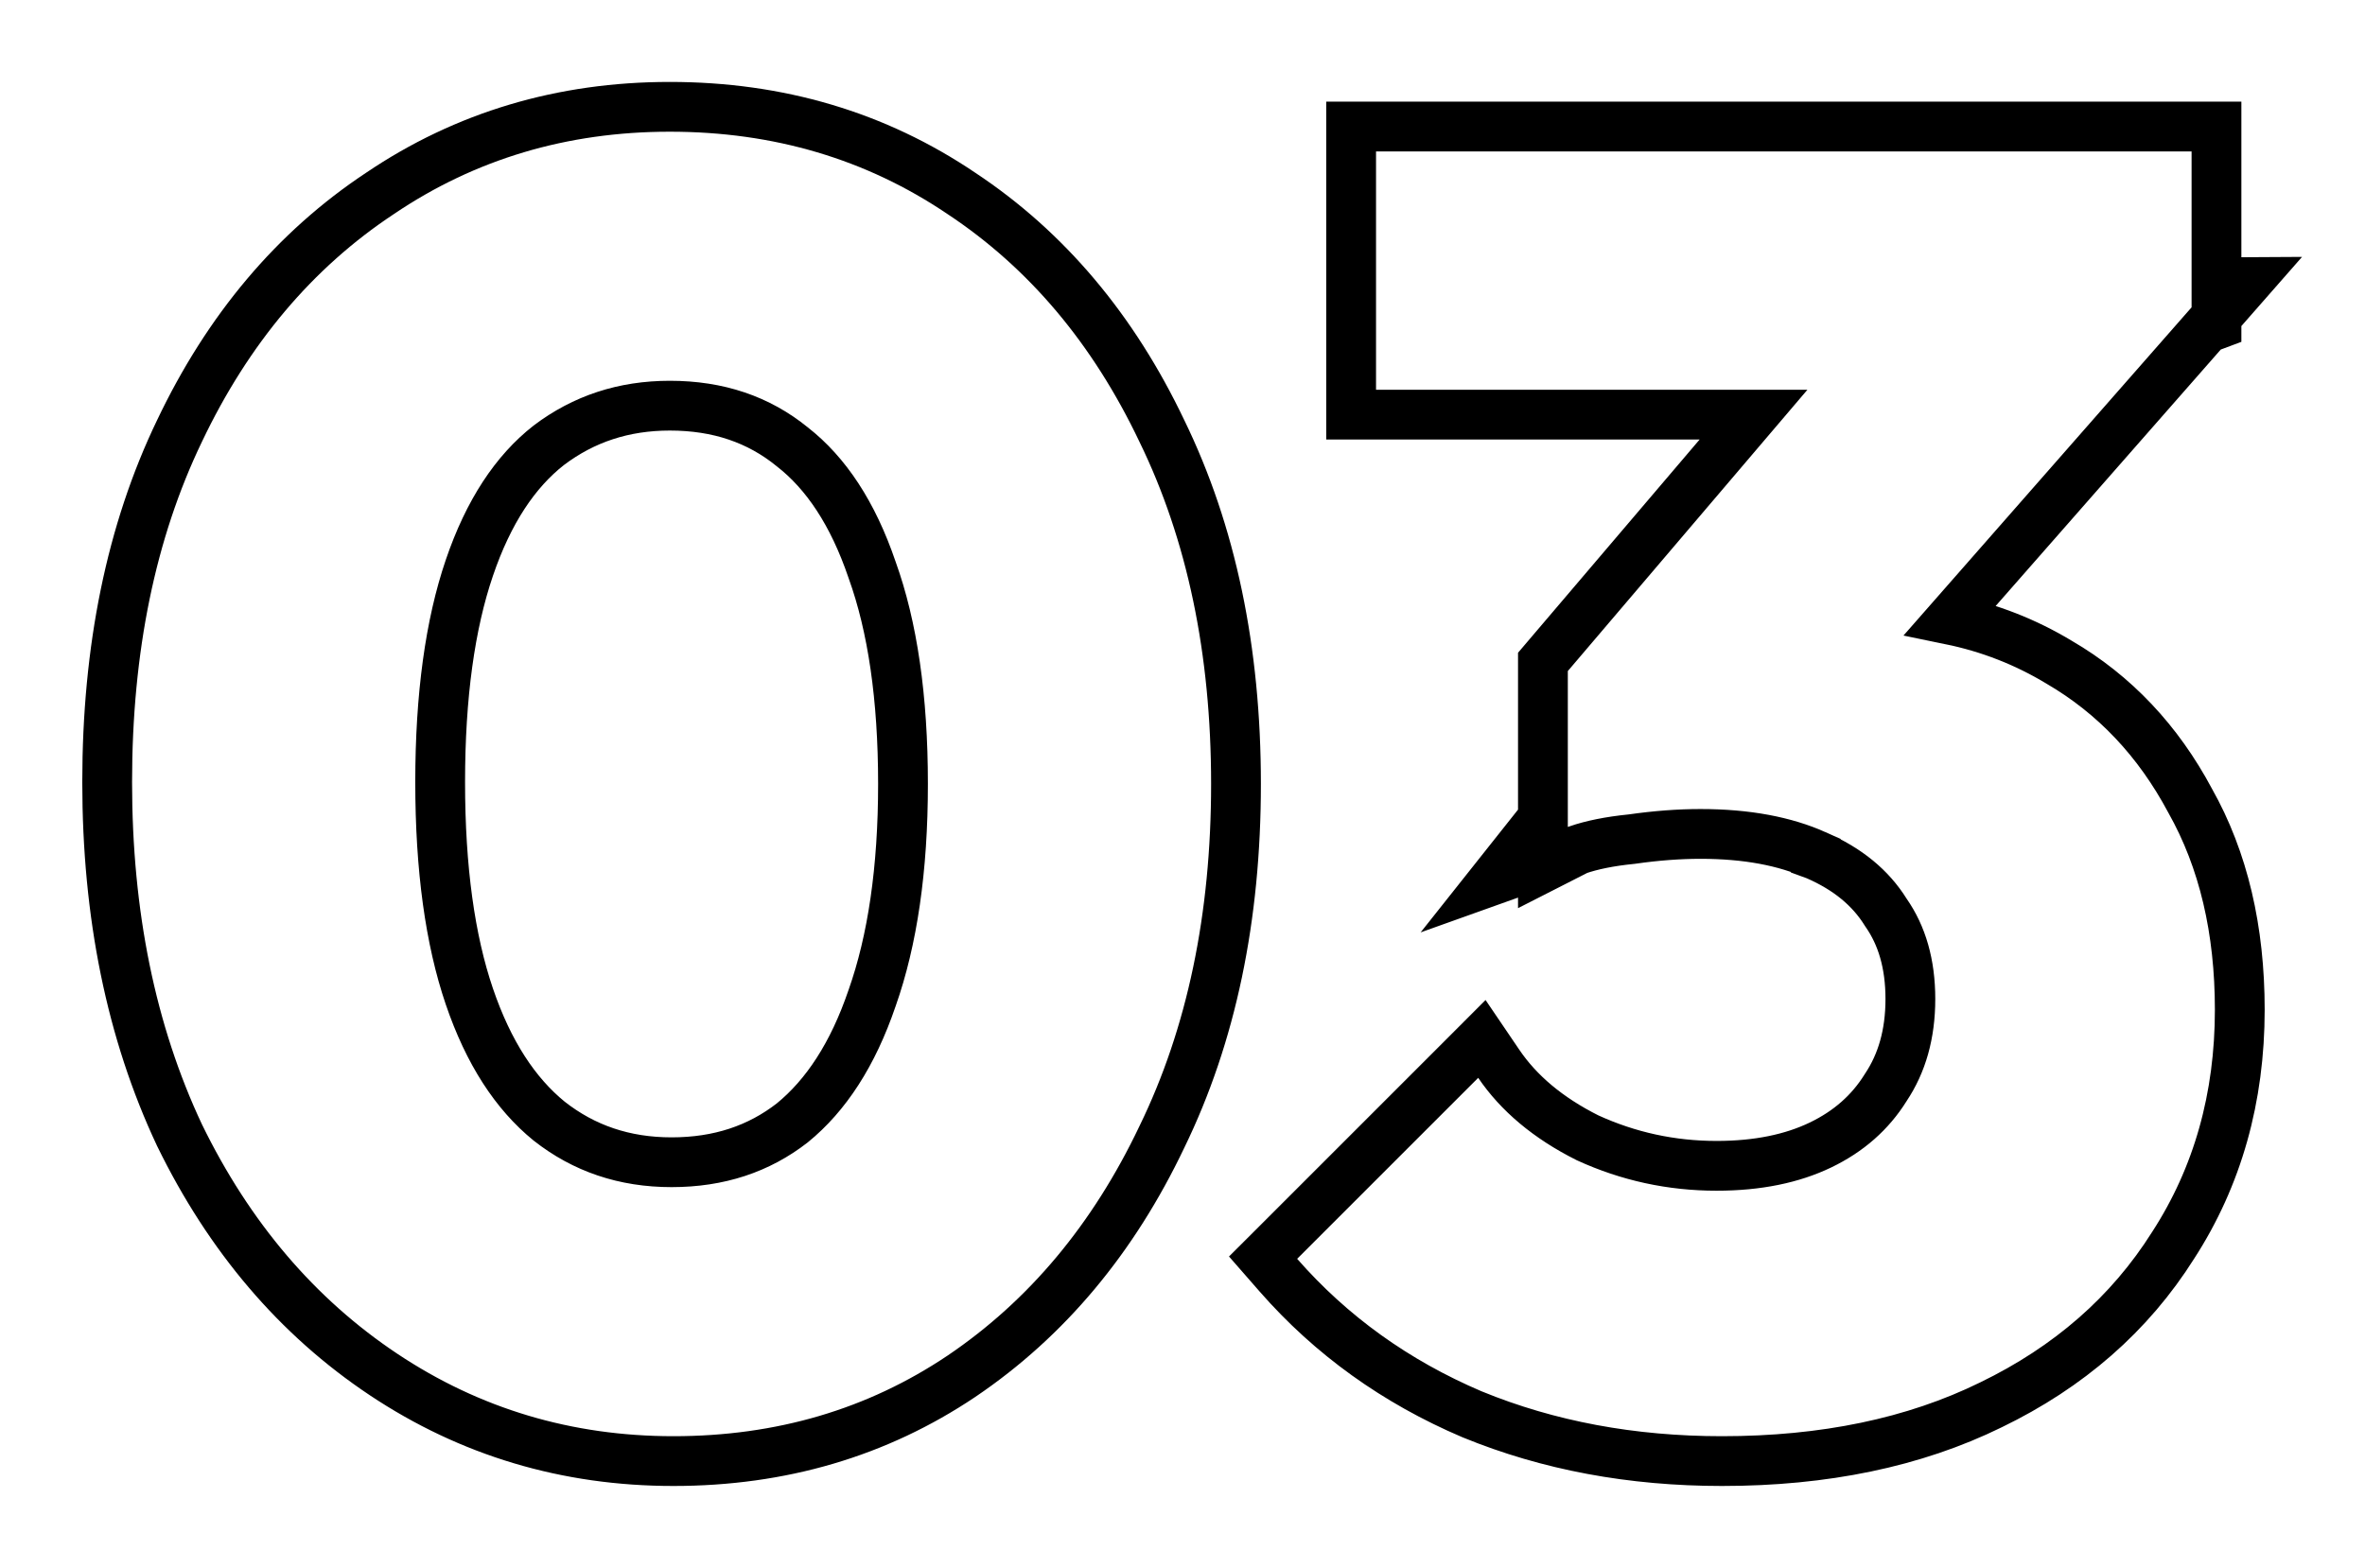 <svg width="95" height="63" viewBox="0 0 95 63" fill="none" xmlns="http://www.w3.org/2000/svg">
<mask id="mask0_6075_44993" style="mask-type:alpha" maskUnits="userSpaceOnUse" x="0" y="0" width="95" height="63">
<rect y="0.916" width="95" height="62" fill="#D9D9D9"/>
</mask>
<g mask="url(#mask0_6075_44993)">
<path d="M7.208 45.605L7.211 45.612L7.214 45.618C9.204 49.697 11.932 52.912 15.406 55.228C18.887 57.548 22.776 58.708 27.049 58.708C31.362 58.708 35.23 57.576 38.622 55.298L38.625 55.296C42.051 52.979 44.73 49.764 46.67 45.686C48.666 41.59 49.649 36.853 49.649 31.5C49.649 26.147 48.666 21.41 46.67 17.314C44.73 13.237 42.05 10.043 38.621 7.773C35.182 5.448 31.266 4.292 26.905 4.292C22.589 4.292 18.697 5.449 15.261 7.773C11.831 10.044 9.151 13.238 7.211 17.316C5.262 21.365 4.305 26.078 4.305 31.428C4.305 36.733 5.263 41.467 7.208 45.605ZM35.034 40.095L35.034 40.095L35.03 40.106C34.259 42.373 33.176 44.018 31.826 45.118C30.482 46.165 28.882 46.7 26.977 46.7C25.08 46.7 23.455 46.146 22.058 45.047C20.706 43.947 19.623 42.302 18.852 40.034C18.082 37.77 17.681 34.911 17.681 31.428C17.681 27.945 18.082 25.086 18.852 22.822C19.622 20.555 20.703 18.942 22.043 17.893C23.444 16.833 25.052 16.3 26.905 16.3C28.858 16.3 30.477 16.858 31.818 17.948L31.826 17.954L31.833 17.96C33.176 19.009 34.258 20.623 35.03 22.894L35.033 22.902L35.036 22.911C35.849 25.169 36.273 28.022 36.273 31.5C36.273 34.928 35.849 37.784 35.034 40.095ZM59.13 56.828L59.13 56.828L59.143 56.833C62.203 58.088 65.55 58.708 69.17 58.708C73.272 58.708 76.885 57.967 79.977 56.447C83.104 54.933 85.554 52.798 87.293 50.038C89.084 47.272 89.97 44.105 89.97 40.572C89.97 37.369 89.32 34.556 87.975 32.171C86.696 29.771 84.941 27.906 82.712 26.608C81.357 25.79 79.9 25.223 78.347 24.904L88.62 13.197L89.034 13.042V12.725L90.253 11.335L89.034 11.342V6.084V5.084H88.034H55.274H54.274V6.084V15.66V16.66H55.274H70.438L62.216 26.316L61.978 26.596V26.964V32.88L60.022 35.346L61.978 34.647V34.859L63.372 34.149C63.937 33.954 64.65 33.807 65.525 33.719L65.546 33.717L65.567 33.714C66.534 33.576 67.446 33.508 68.306 33.508C70.172 33.508 71.705 33.804 72.937 34.356L72.937 34.357L72.948 34.361C74.232 34.918 75.141 35.683 75.738 36.638L75.751 36.659L75.765 36.679C76.397 37.587 76.738 38.723 76.738 40.14C76.738 41.556 76.397 42.724 75.754 43.689L75.746 43.702L75.738 43.714C75.124 44.696 74.264 45.46 73.128 46.007C71.995 46.552 70.614 46.844 68.954 46.844C67.135 46.844 65.41 46.469 63.77 45.718C62.174 44.917 61.002 43.92 60.205 42.746L59.526 41.745L58.671 42.601L51.399 49.873L50.737 50.534L51.353 51.239C53.472 53.66 56.069 55.523 59.13 56.828Z" stroke="black" stroke-width="2"/>
</g>
</svg>
